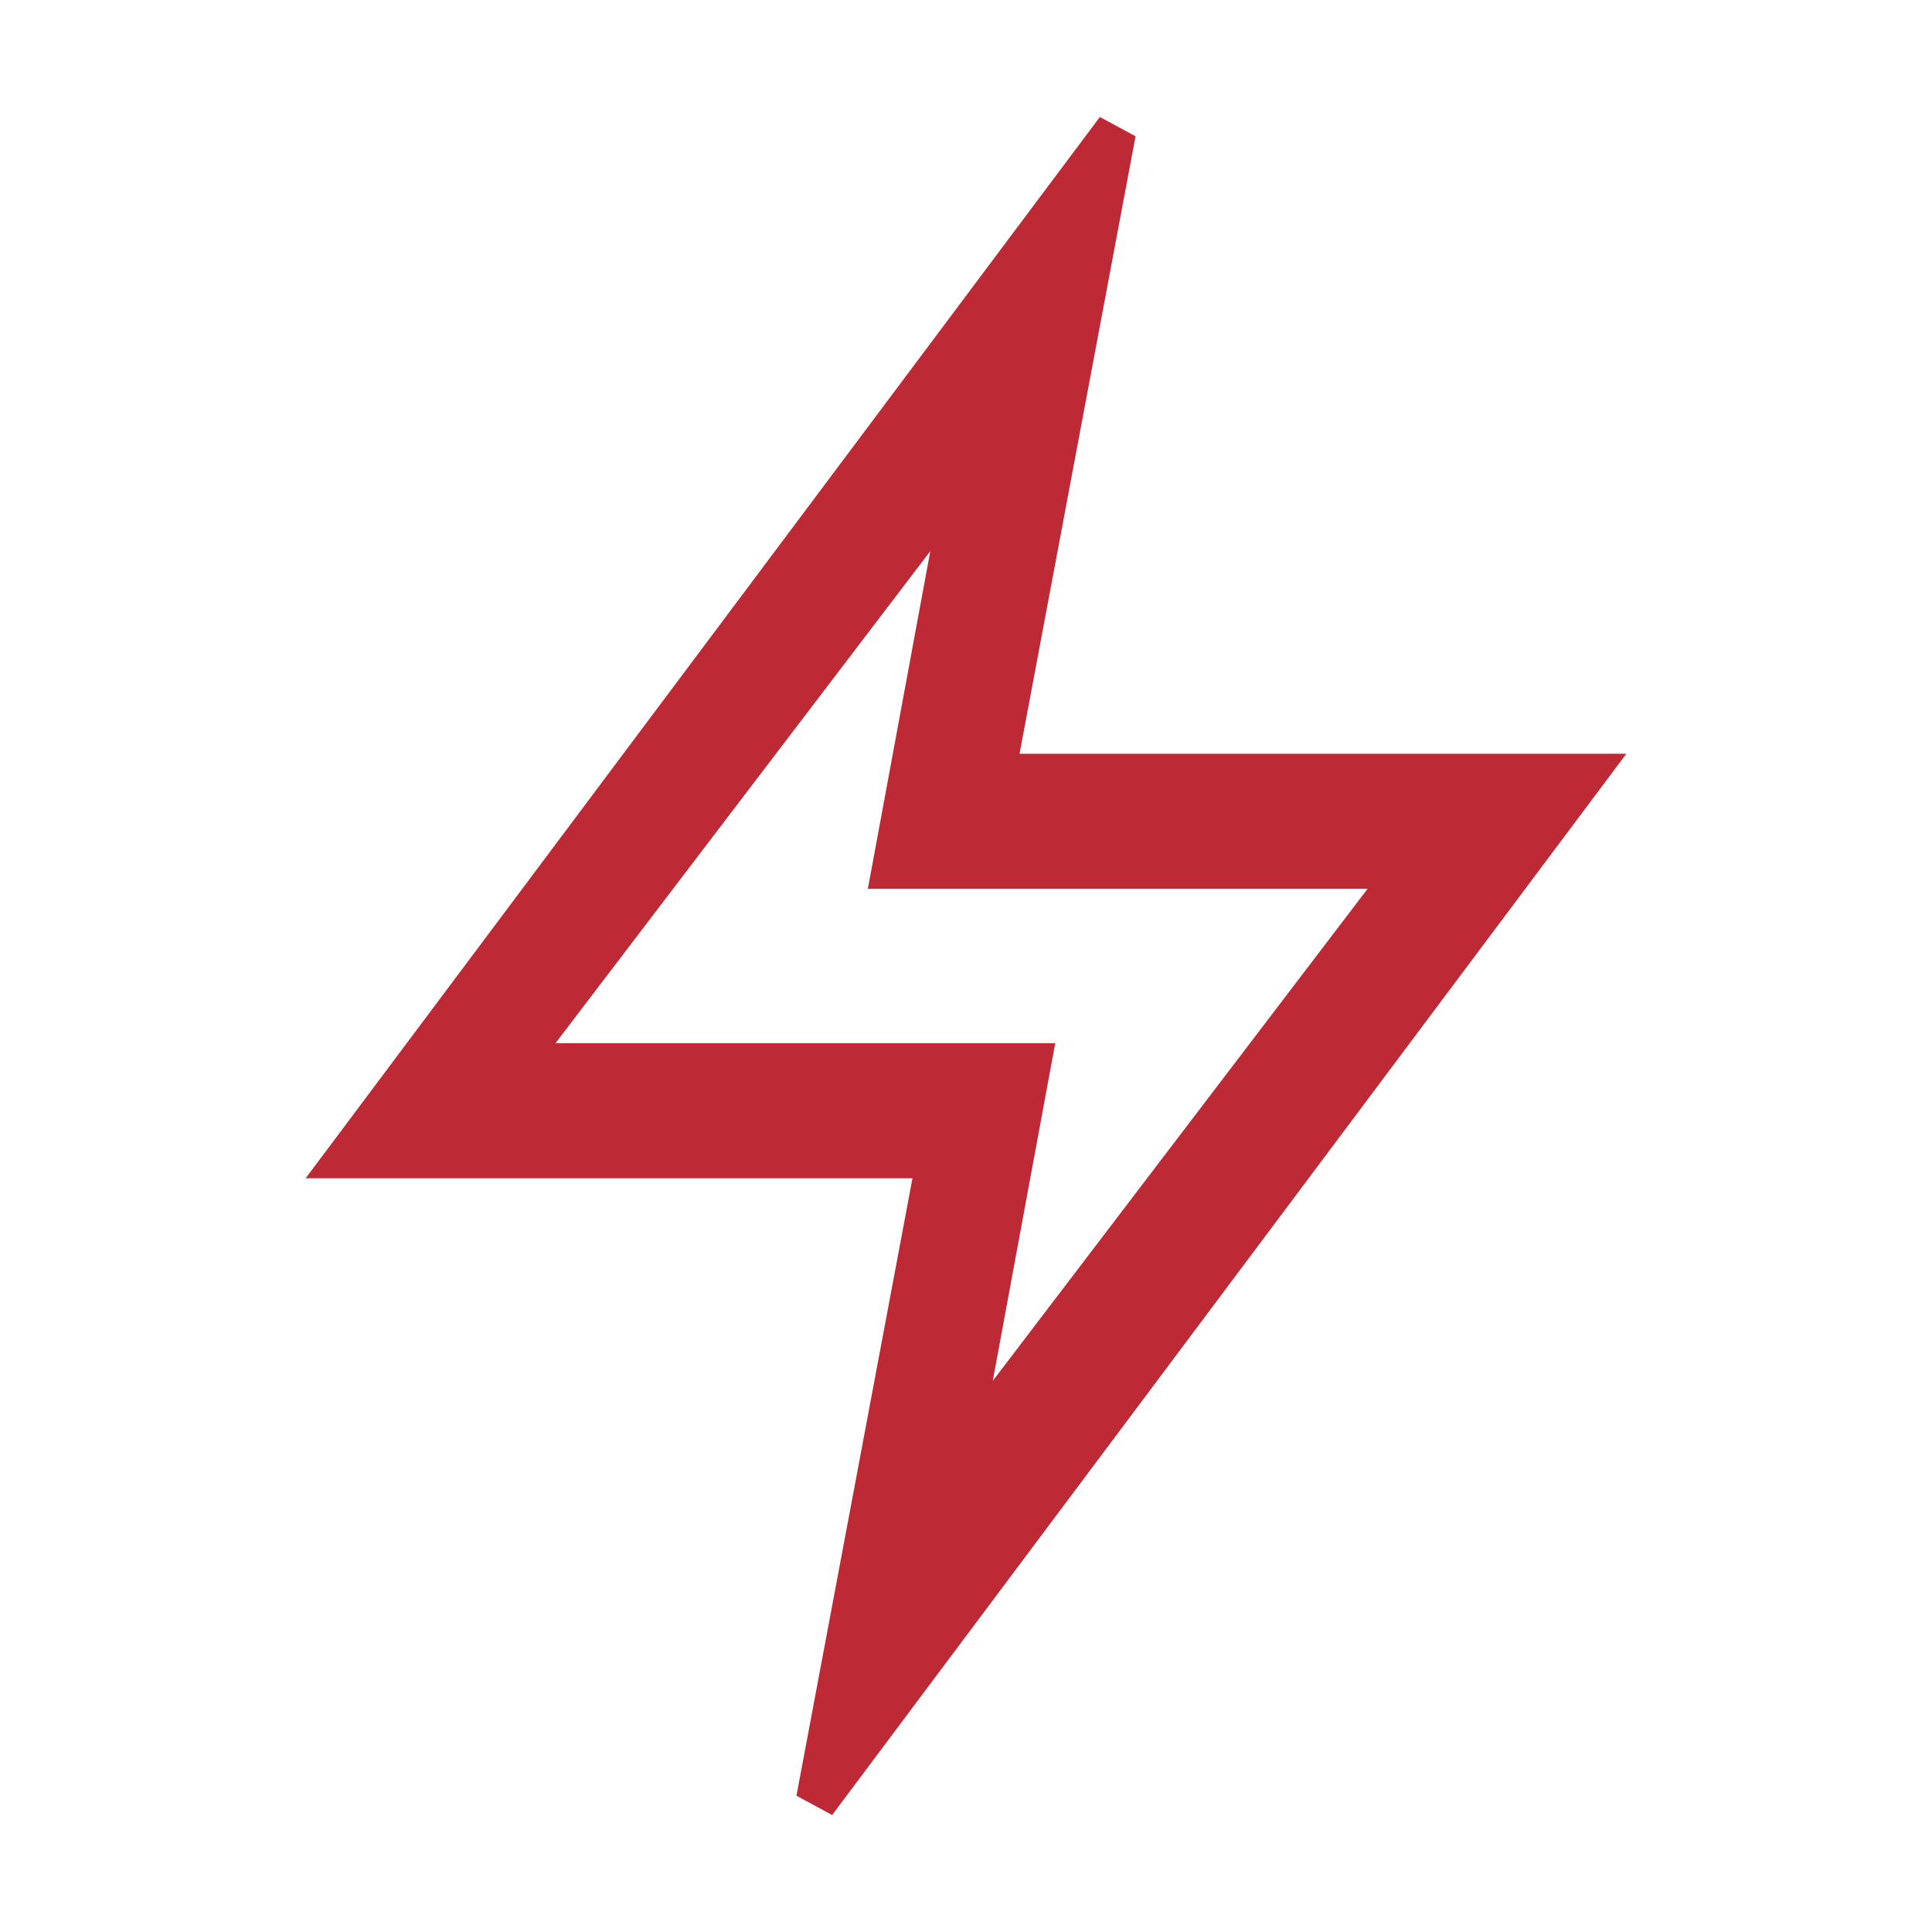 <?xml version="1.0" encoding="utf-8"?>
<!-- Generator: Adobe Illustrator 16.0.0, SVG Export Plug-In . SVG Version: 6.00 Build 0)  -->
<!DOCTYPE svg PUBLIC "-//W3C//DTD SVG 1.1//EN" "http://www.w3.org/Graphics/SVG/1.1/DTD/svg11.dtd">
<svg version="1.1" id="图层_1" xmlns="http://www.w3.org/2000/svg" xmlns:xlink="http://www.w3.org/1999/xlink" x="0px" y="0px"
	 width="1024px" height="1024px" viewBox="0 0 1024 1024" enable-background="new 0 0 1024 1024" xml:space="preserve">
<path fill="#BD2A35" d="M540.379,399.5l61.485-327.272L582.947,62L162,624.501h321.622l-61.486,327.272L441.054,962L862,399.5
	H540.379L540.379,399.5z M294.432,552.908l198.649-260.794l-33.108,178.978h264.865l-198.65,260.794l33.109-178.978H294.432
	L294.432,552.908z"/>
</svg>
